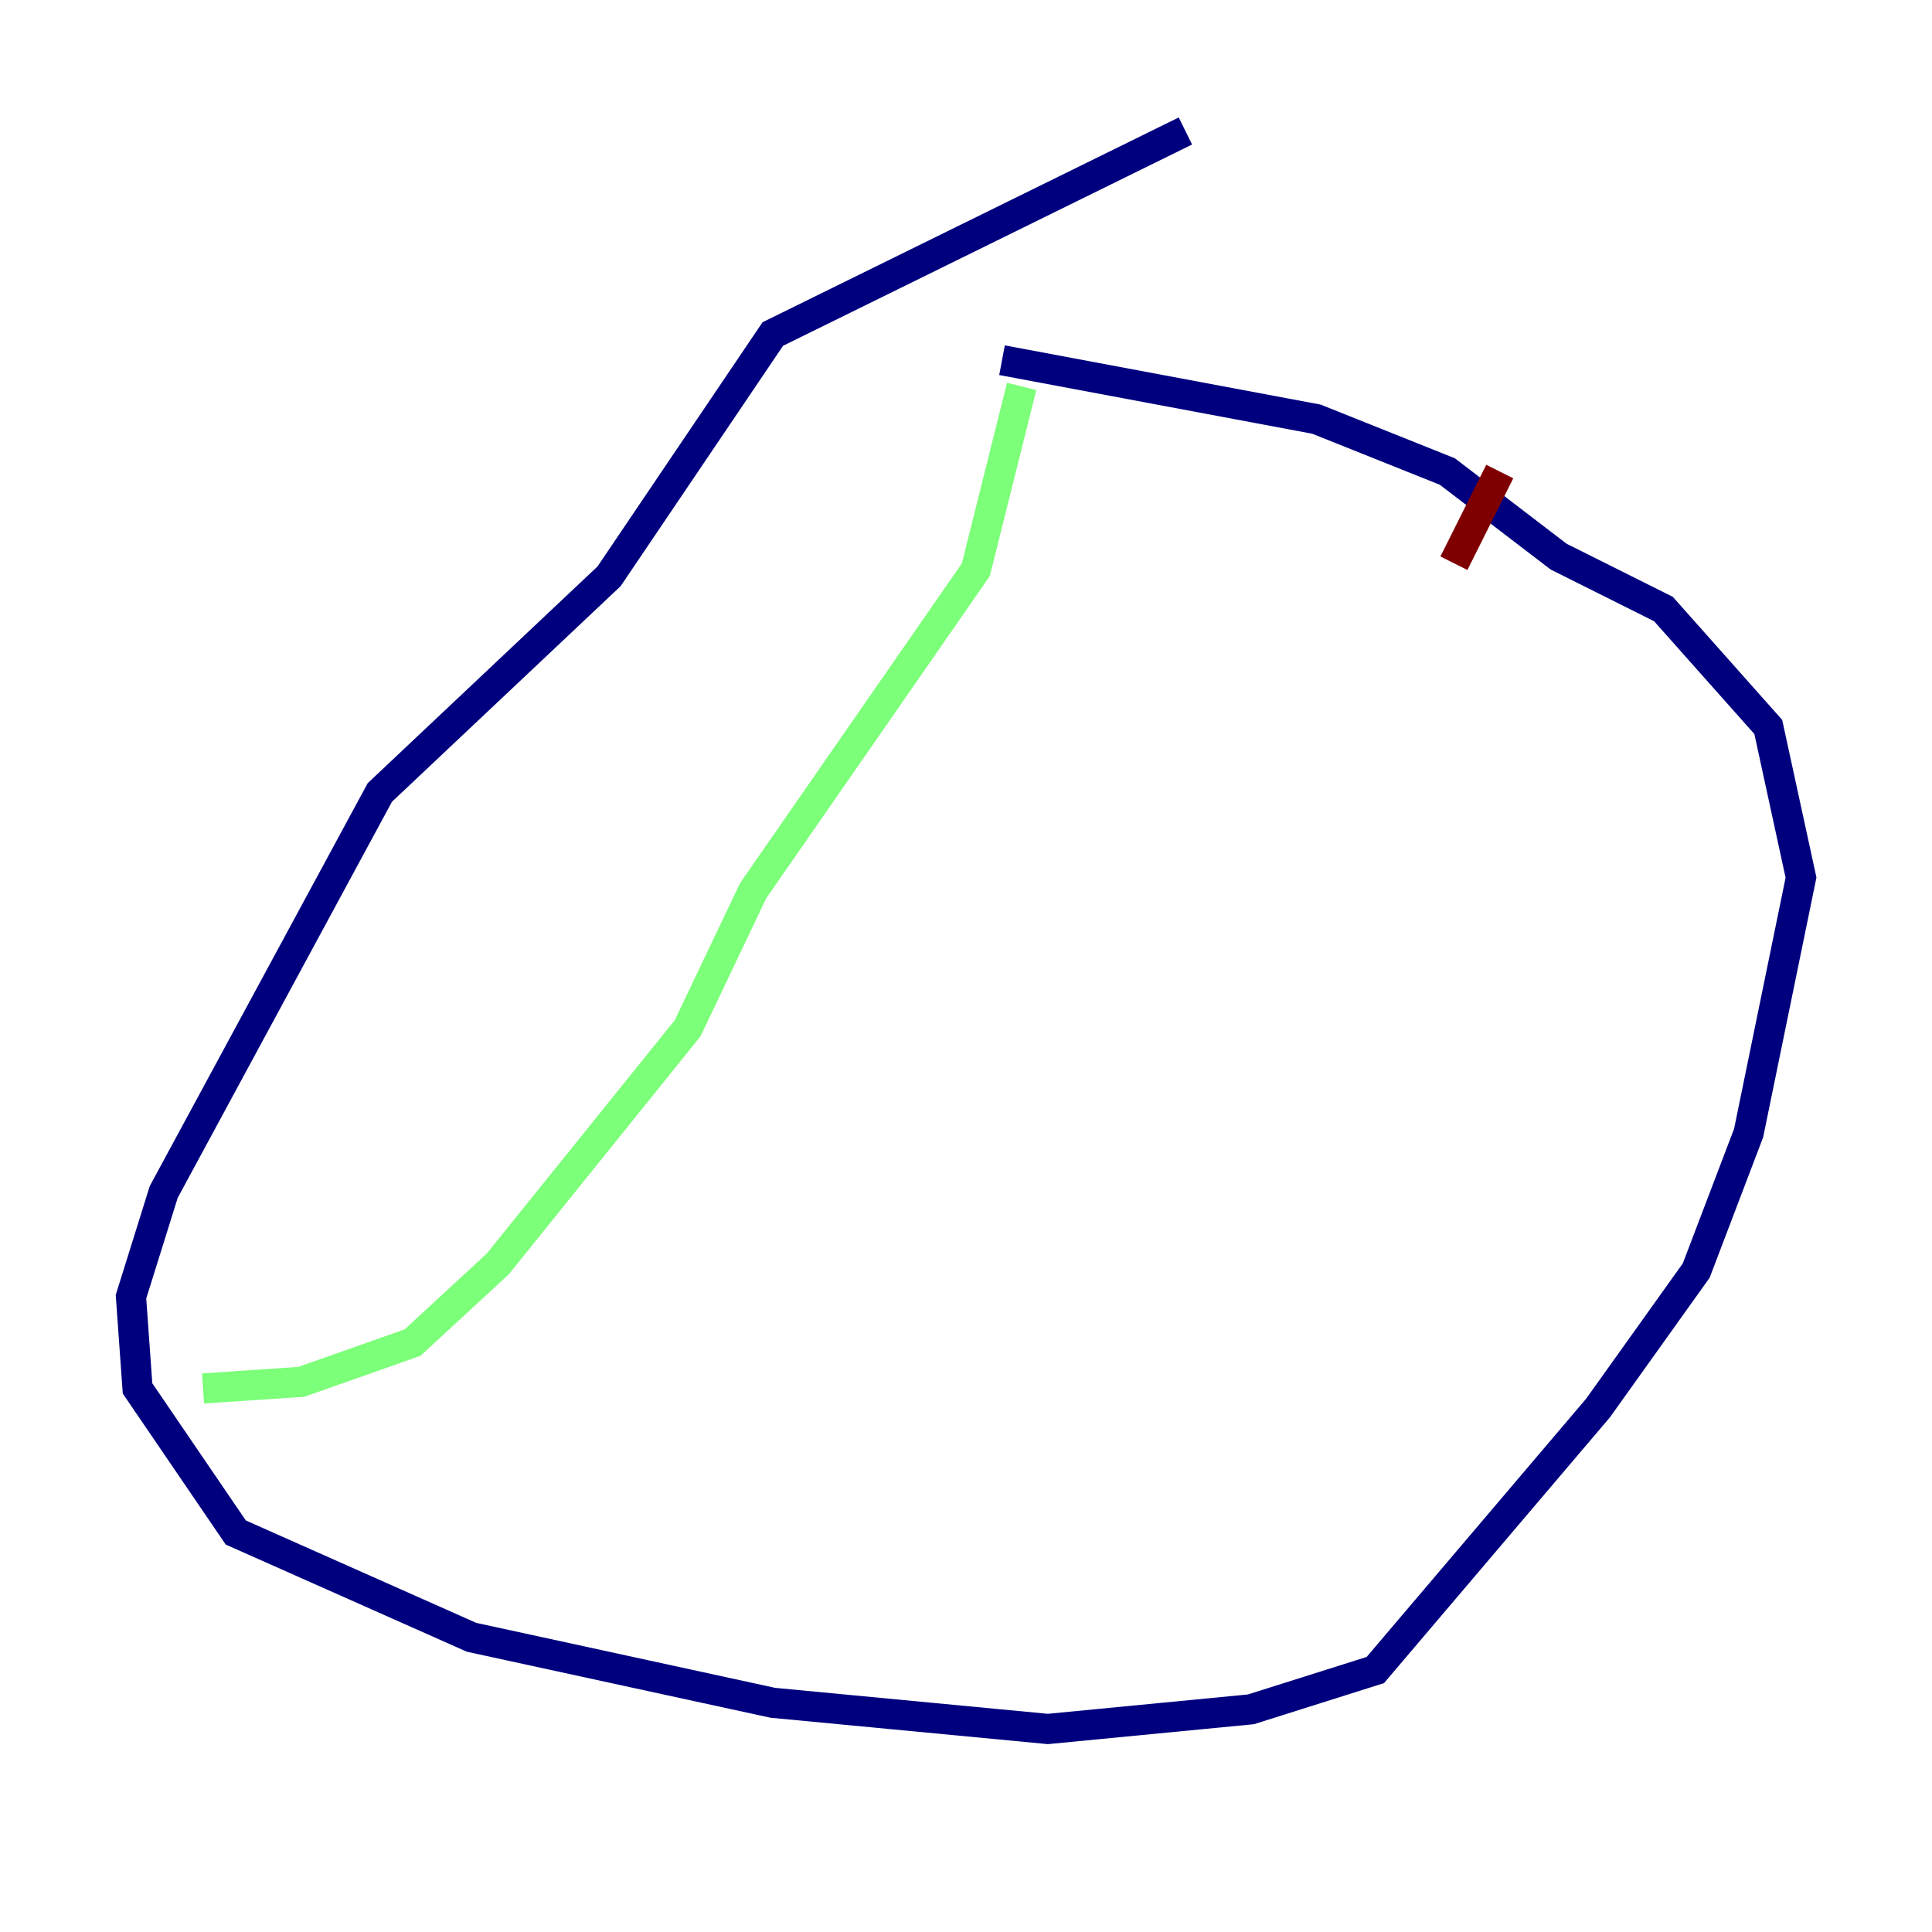 <?xml version="1.0" encoding="utf-8" ?>
<svg baseProfile="tiny" height="128" version="1.2" viewBox="0,0,128,128" width="128" xmlns="http://www.w3.org/2000/svg" xmlns:ev="http://www.w3.org/2001/xml-events" xmlns:xlink="http://www.w3.org/1999/xlink"><defs /><polyline fill="none" points="78.536,8.678 51.2,22.129 40.352,38.183 25.166,52.502 10.848,78.969 8.678,85.912 9.112,91.986 15.62,101.532 31.241,108.475 51.2,112.814 69.424,114.549 82.875,113.248 91.119,110.644 105.871,93.288 112.38,84.176 115.851,75.064 119.322,58.142 117.153,48.163 110.21,40.352 103.268,36.881 95.891,31.241 87.214,27.77 66.386,23.864" stroke="#00007f" stroke-width="2" /><polyline fill="none" points="67.688,25.6 64.651,37.749 49.898,59.01 45.559,68.122 32.976,83.742 27.336,88.949 19.959,91.552 13.451,91.986" stroke="#7cff79" stroke-width="2" /><polyline fill="none" points="99.363,31.241 96.325,37.315" stroke="#7f0000" stroke-width="2" /></svg>